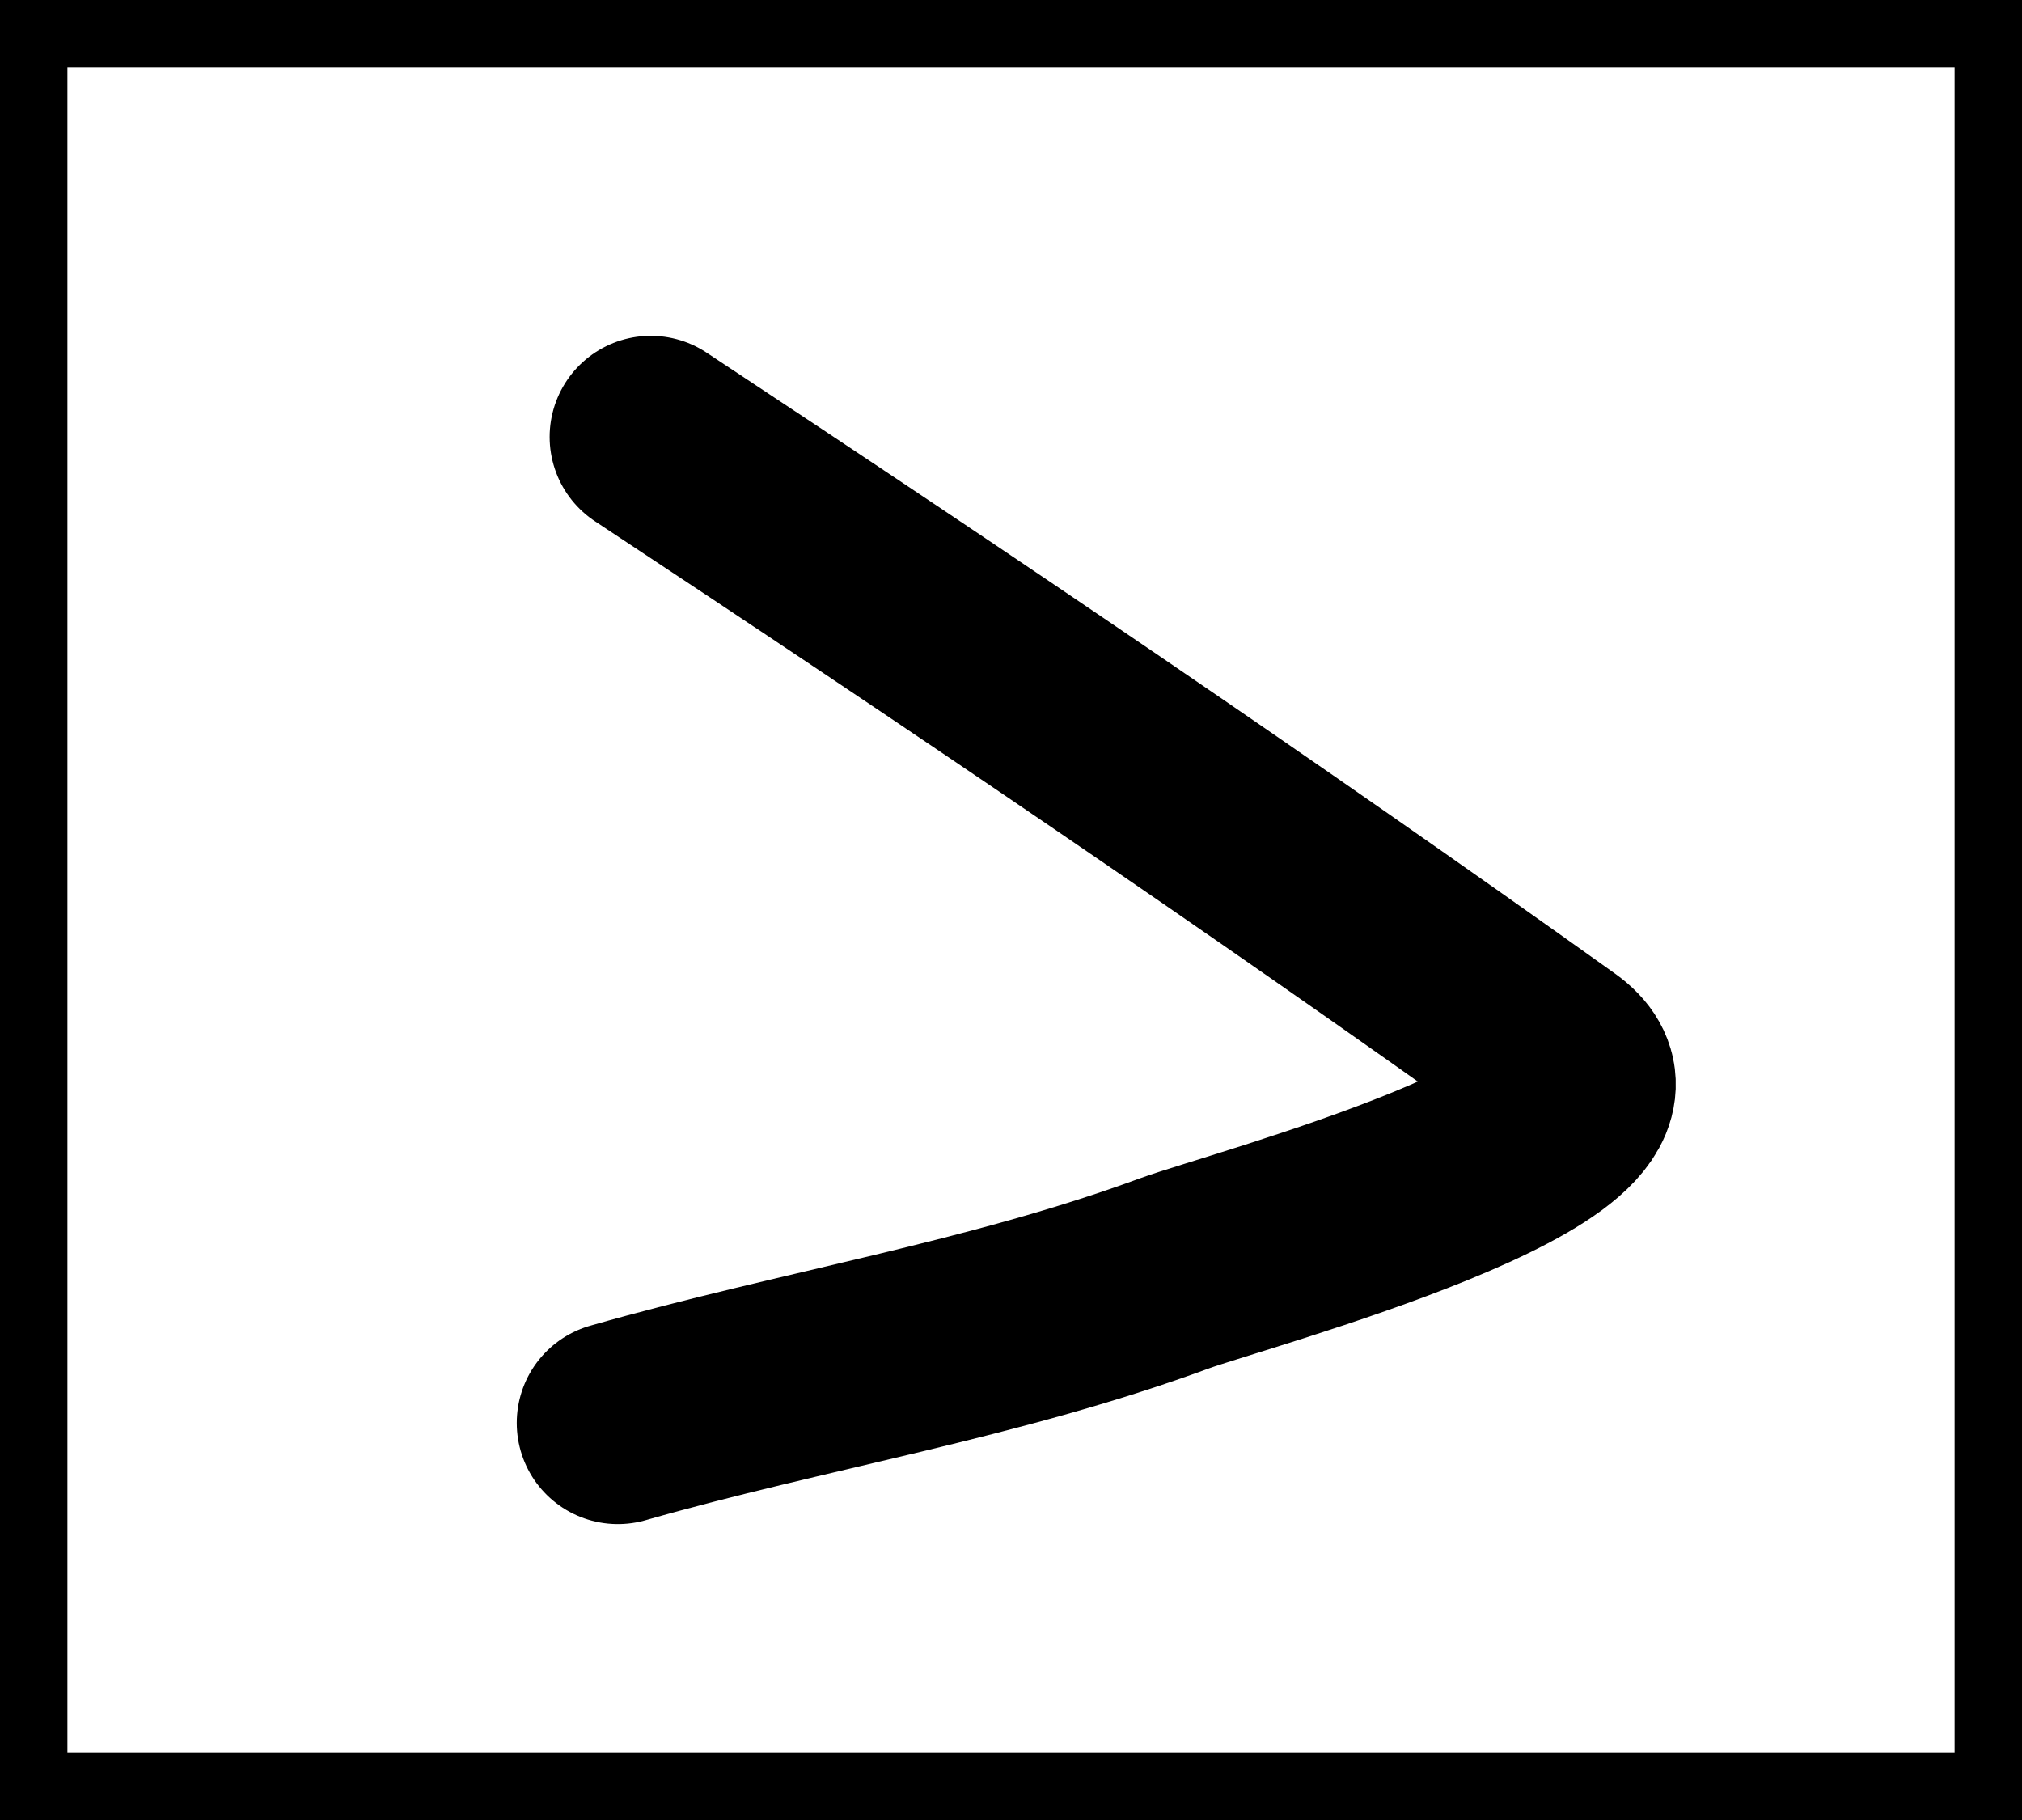 <svg width="30" height="27" viewBox="0 0 30 27" fill="none" xmlns="http://www.w3.org/2000/svg">
<rect x="0" y="0" width="30" height="27" fill="#808080" stroke="none"/>
<rect x="0.5" y="0.5" width="29" height="26" fill="white" stroke="black"/>
<path d="M9.655 6.482C14.232 9.504 18.632 12.48 23.091 15.665C24.749 16.849 18.332 18.557 17.43 18.889C14.725 19.884 11.92 20.324 9.167 21.11" stroke="black" stroke-width="3" stroke-linecap="round"/>
</svg>
